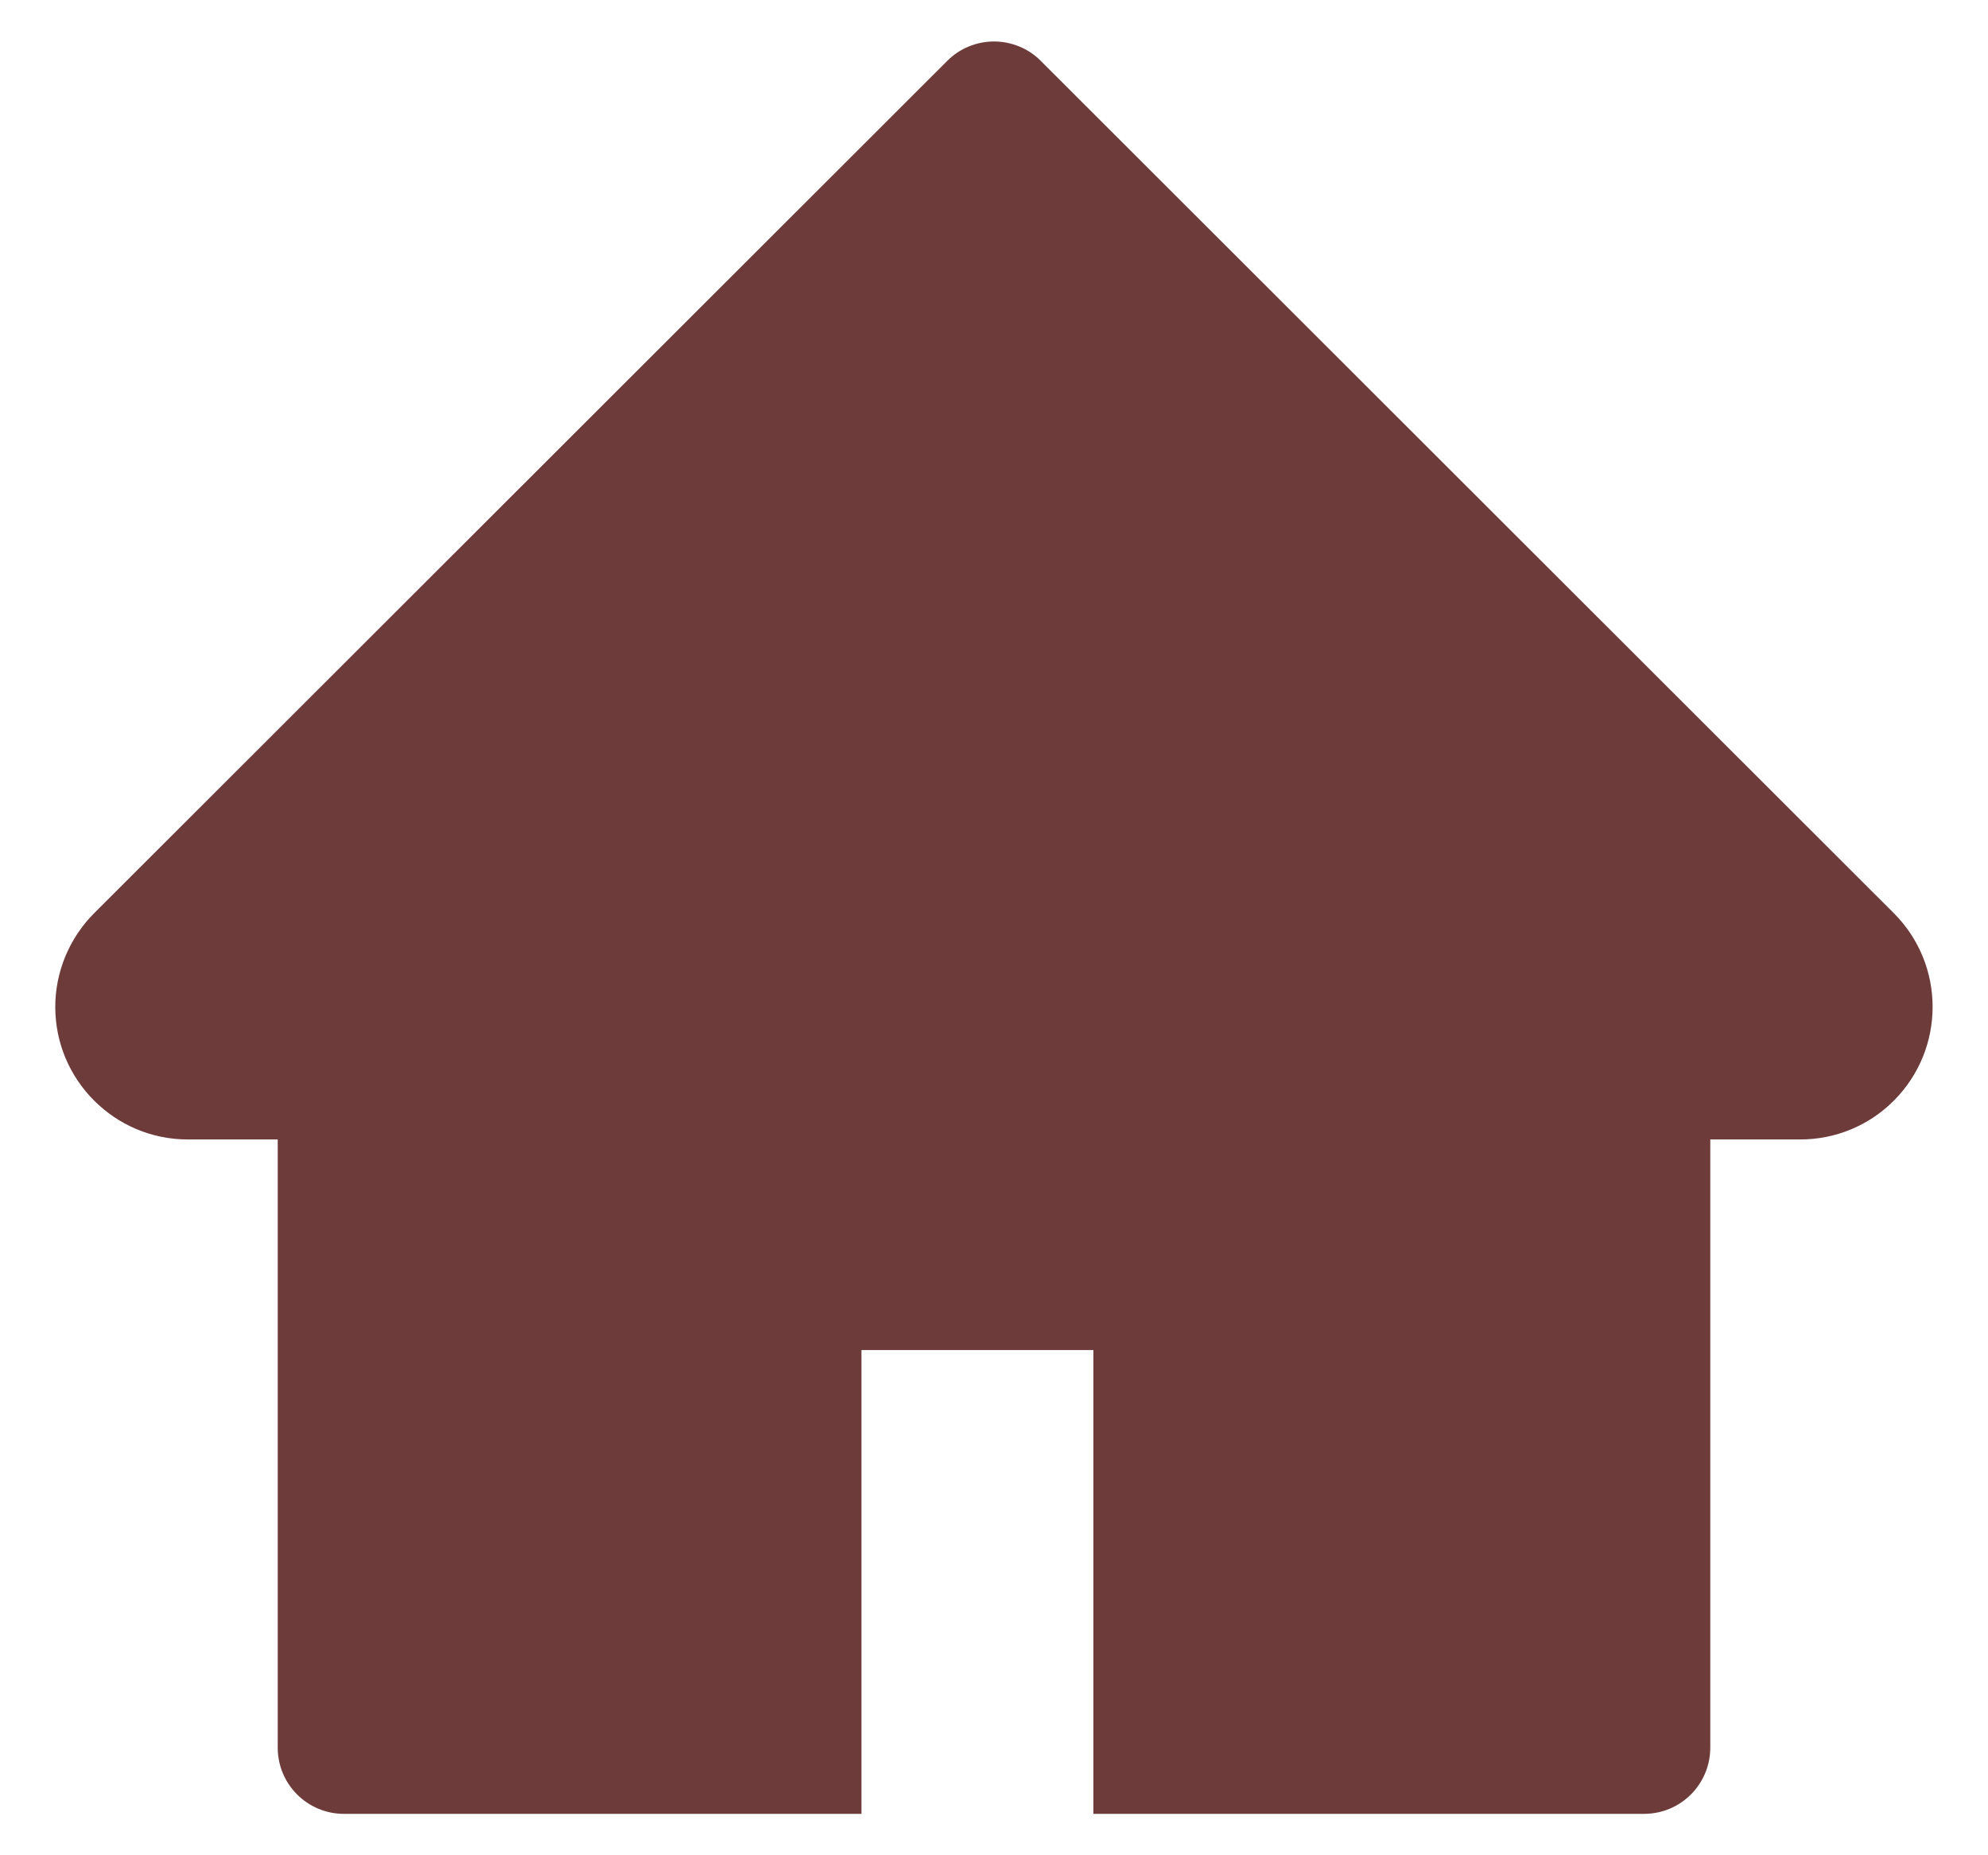 <svg width="30" height="28" viewBox="0 0 30 28" fill="none" xmlns="http://www.w3.org/2000/svg">
<path d="M28.578 13.781L15.706 0.919C15.614 0.826 15.504 0.752 15.382 0.702C15.261 0.652 15.131 0.626 15 0.626C14.869 0.626 14.739 0.652 14.618 0.702C14.496 0.752 14.386 0.826 14.294 0.919L1.422 13.781C1.047 14.156 0.834 14.666 0.834 15.197C0.834 16.3 1.731 17.197 2.834 17.197H4.191V26.375C4.191 26.928 4.637 27.375 5.191 27.375H13V20.375H16.5V27.375H24.809C25.363 27.375 25.809 26.928 25.809 26.375V17.197H27.166C27.697 17.197 28.206 16.988 28.581 16.609C29.359 15.828 29.359 14.562 28.578 13.781Z" fill="#6E3B3B"/>
</svg>
